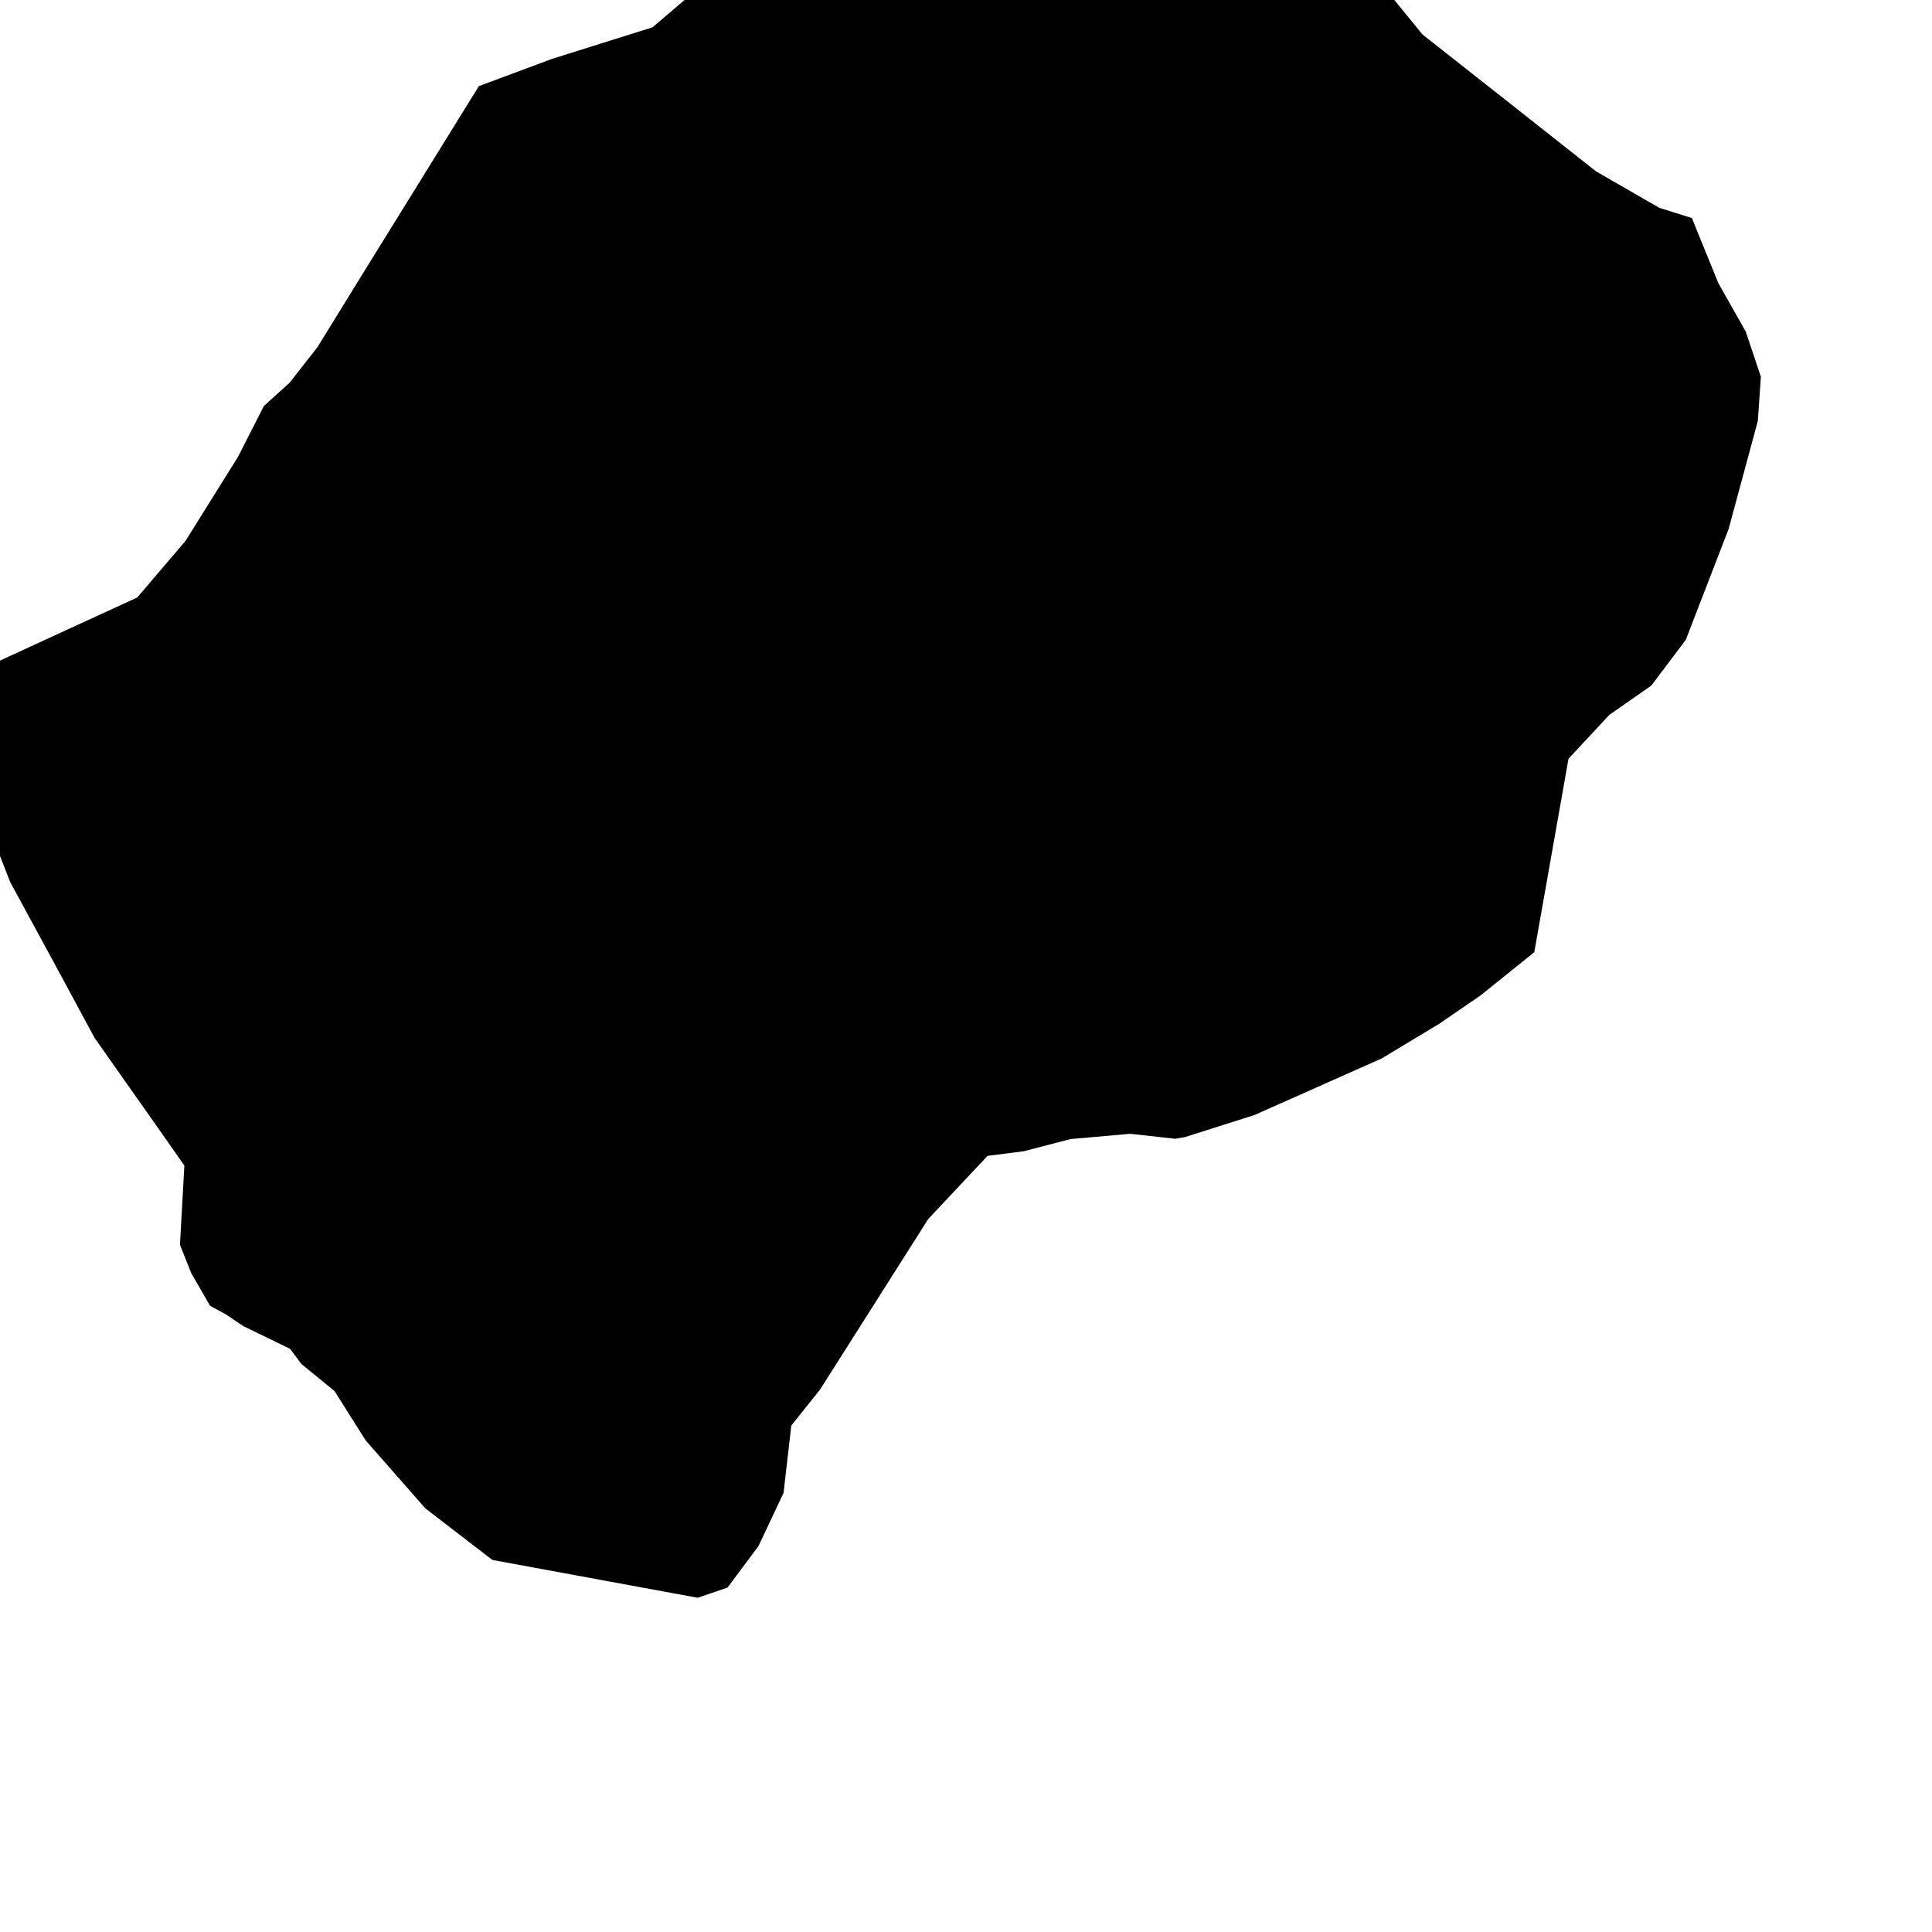 <svg xmlns="http://www.w3.org/2000/svg" viewBox="551 547 7 7"><path d="m 555.545,551.04 -0.252,0.08 -0.035,0.006 -0.163,-0.018 -0.216,0.019 -0.169,0.044 -0.132,0.017 -0.215,0.229 -0.392,0.618 -0.104,0.13 -0.028,0.244 -0.091,0.193 -0.112,0.15 -0.108,0.037 -0.326,-0.06 -0.418,-0.077 -0.243,-0.187 -0.216,-0.246 -0.113,-0.179 -0.12,-0.098 -0.041,-0.055 -0.169,-0.082 -0.064,-0.043 -0.057,-0.031 -0.068,-0.118 -0.041,-0.103 0.016,-0.287 -0.12,-0.171 -0.205,-0.291 -0.129,-0.239 -0.177,-0.326 -0.109,-0.278 -0.112,-0.288 0.015,-0.124 0.107,-0.084 0.315,-0.145 0.244,-0.112 0.175,-0.205 0.191,-0.306 0.093,-0.183 0.093,-0.084 0.101,-0.129 0.177,-0.287 0.197,-0.318 0.211,-0.341 0.266,-0.099 0.363,-0.114 0.35,-0.298 0.416,-0.25 0.671,-0.272 0.313,-0.069 0.12,-0.04 0.075,0.052 0.08,0.155 0.114,0.131 0.265,0.226 0.112,0.055 0.274,0.336 0.292,0.23 0.337,0.266 0.229,0.132 0.118,0.037 0.096,0.236 0.099,0.175 0.055,0.164 -0.011,0.16 -0.106,0.392 -0.155,0.401 -0.125,0.166 -0.152,0.106 -0.148,0.159 -0.057,0.322 -0.067,0.379 -0.194,0.156 -0.15,0.103 -0.209,0.126 z" name="Lesotho" id="ls"></path></svg>
